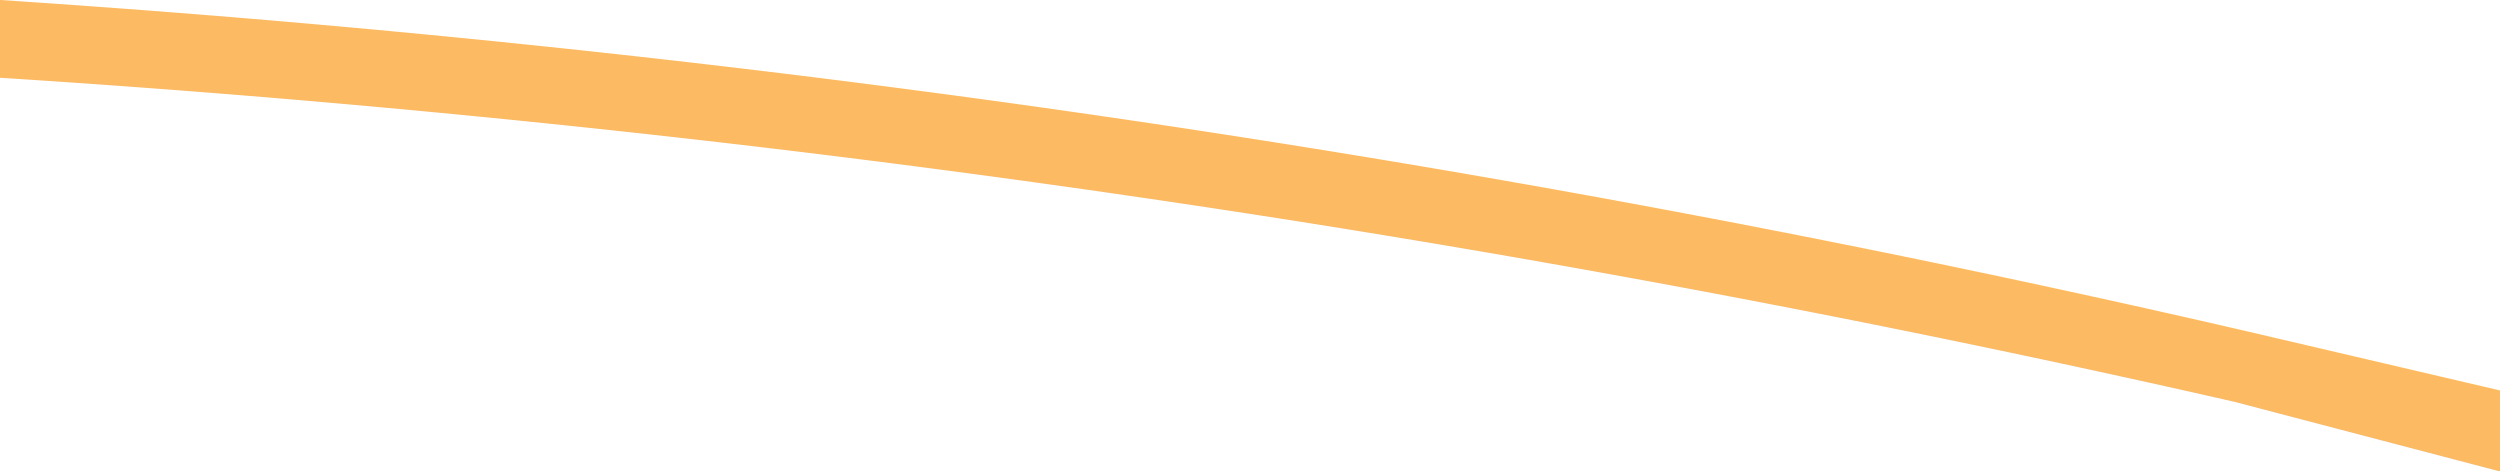 <svg id="Layer_1" data-name="Layer 1" xmlns="http://www.w3.org/2000/svg" viewBox="0 0 15.43 2.91"><defs><style>.cls-1{fill:#fcba63;}</style></defs><path class="cls-1" d="M15.43,2.91v-.5l-1.54-.36A86.87,86.87,0,0,0,0,0V.48a87,87,0,0,1,13.79,2Z"/></svg>